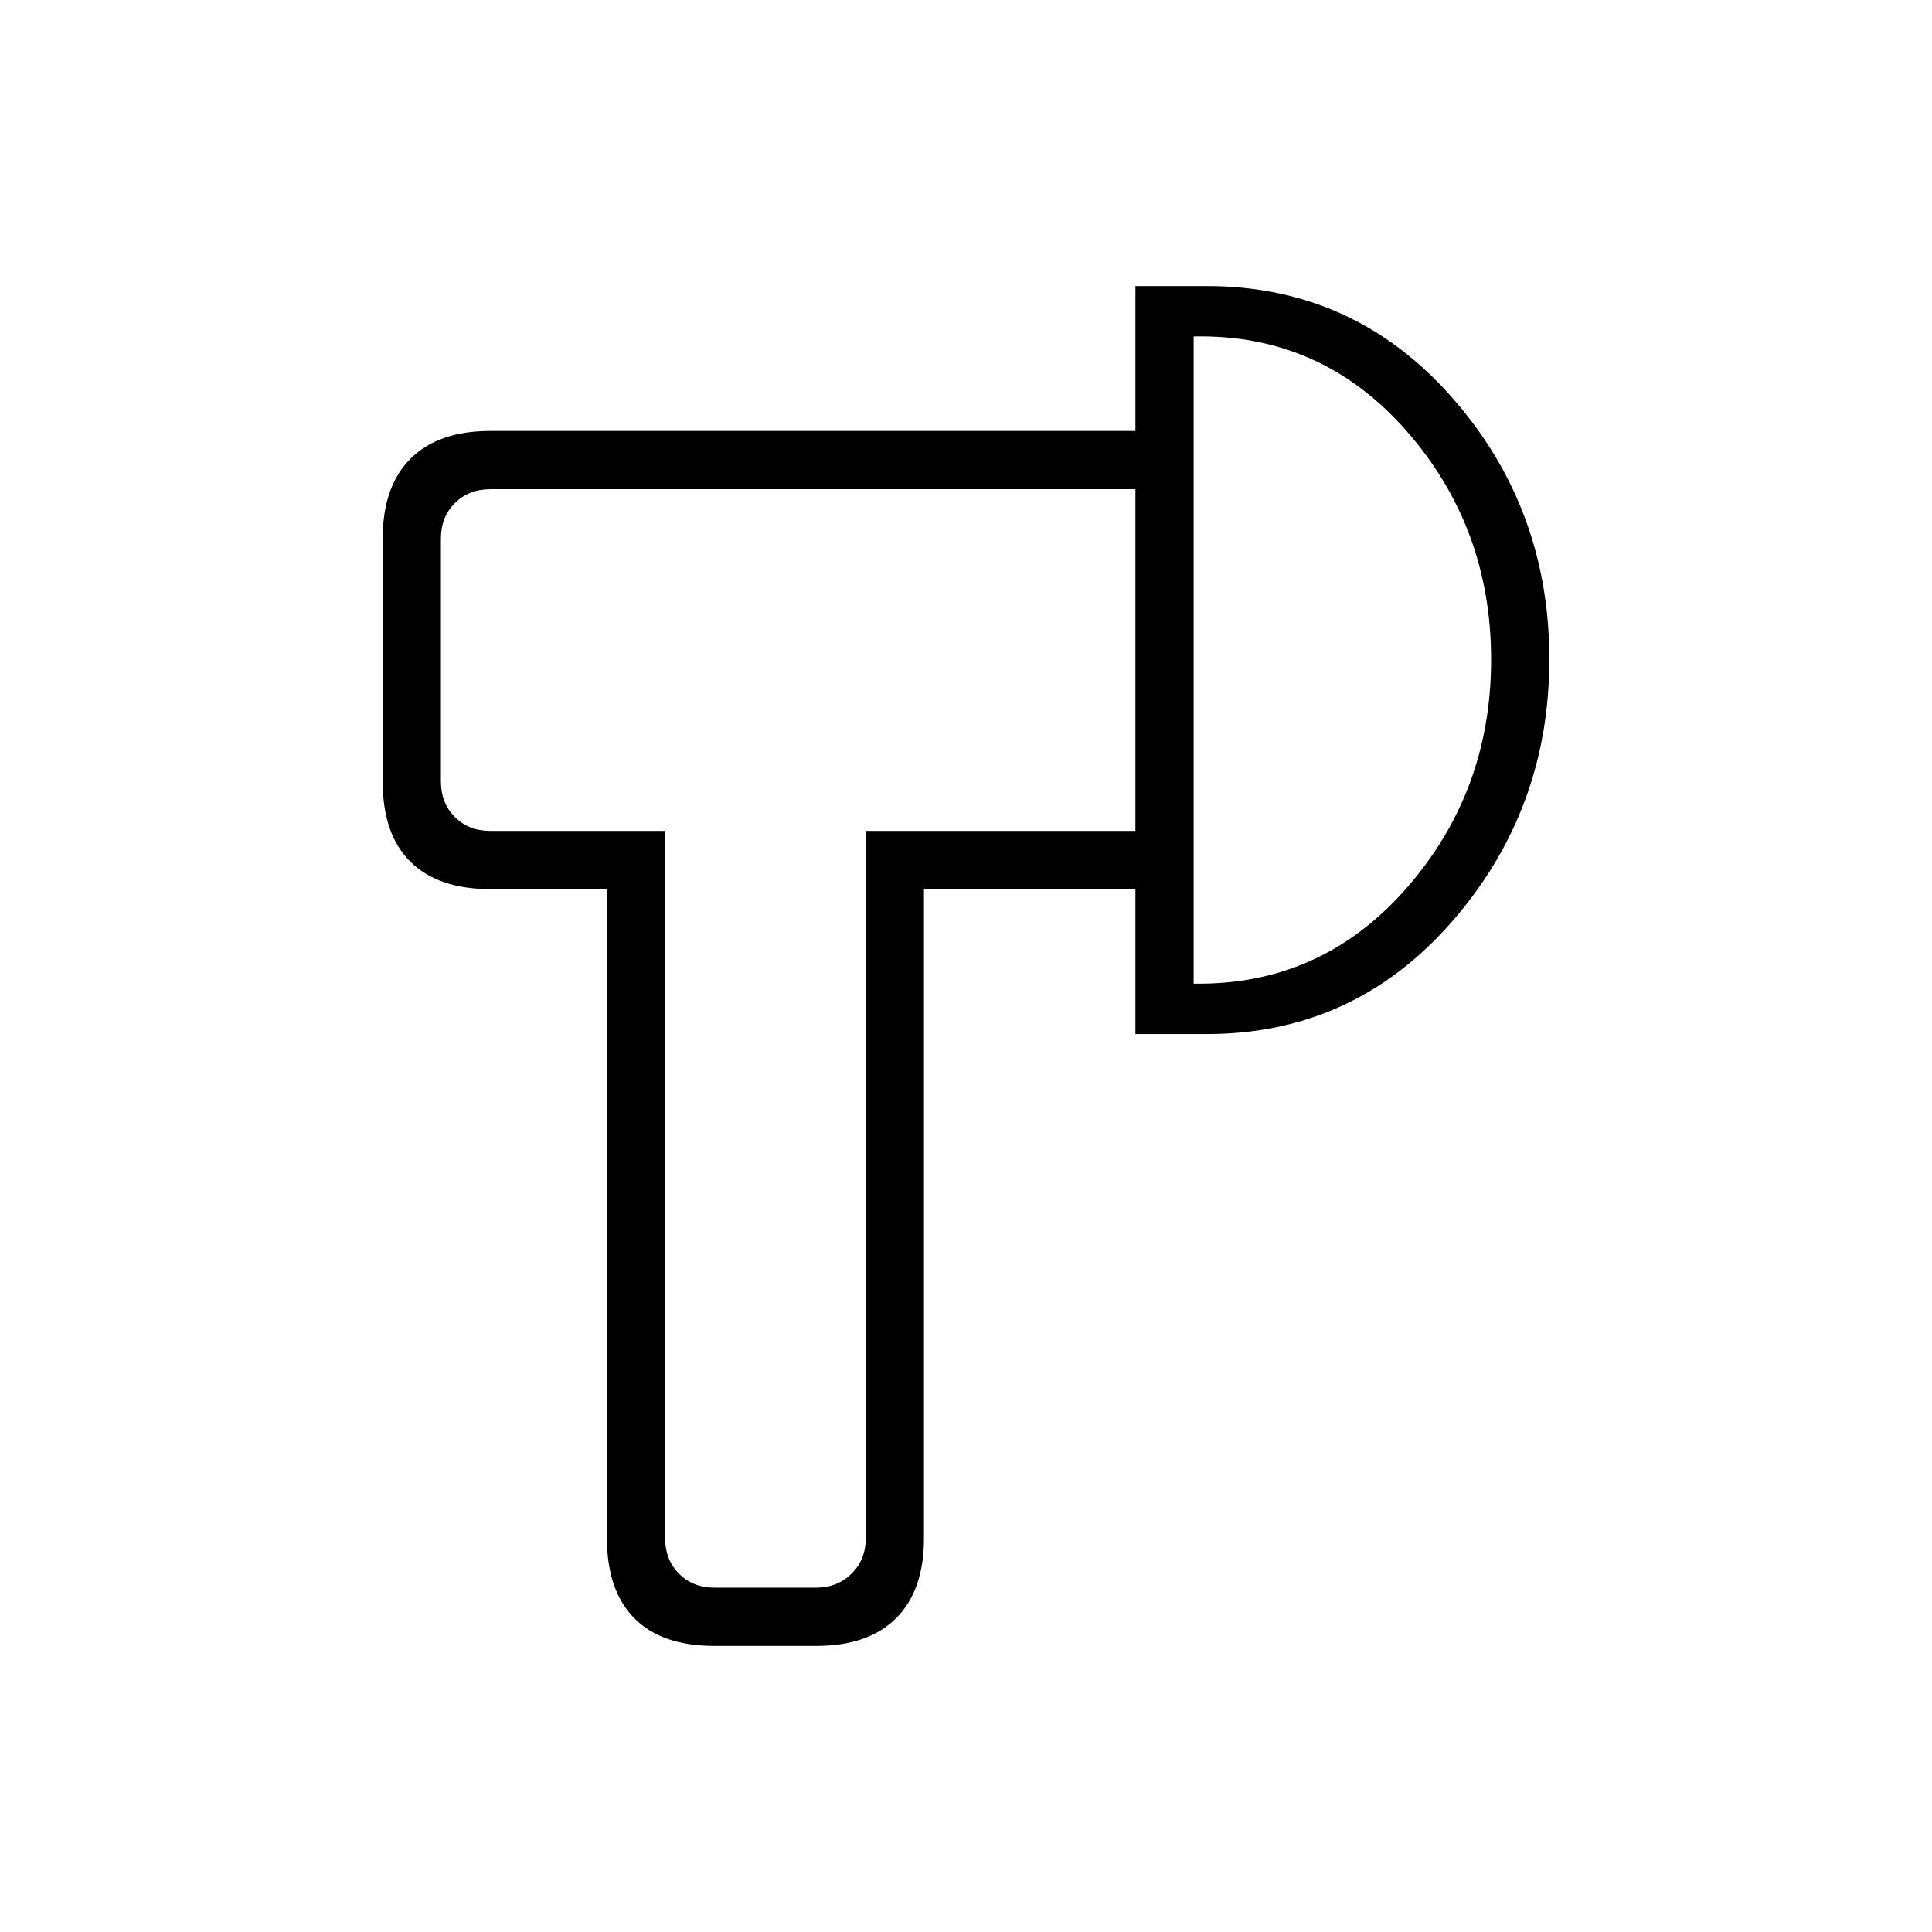 <svg xmlns="http://www.w3.org/2000/svg" height="20" viewBox="0 -960 960 960" width="20"><path d="M355.06-142.15q-26.35 0-39.92-13.8-13.56-13.8-13.56-39.74v-322.5h-57.89q-25.94 0-39.74-13.6-13.8-13.59-13.8-39.94v-120.58q0-25.94 13.8-39.74t39.58-13.8h320.66v28.93h-320.5q-10.77 0-17.69 6.92-6.92 6.92-6.92 17.69v120.58q0 10.77 6.92 17.69 6.92 6.92 17.69 6.92h86.81v351.43q0 10.77 6.92 17.69 6.93 6.92 17.7 6.92h50.46q10.38 0 17.5-6.92 7.11-6.92 7.11-17.69v-351.43h134v28.93H459.12v322.5q0 25.94-13.81 39.74t-39.76 13.8h-50.49Zm209.13-304.04v-371.66h35.5q72.82 0 121.49 55t48.67 130.39q0 75.22-48.67 130.75-48.67 55.52-121.49 55.52h-35.5Zm28.93-25.04q63.15 1 105.48-47.12 42.32-48.11 42.32-113.89 0-65.97-42.32-113.96-42.33-47.99-105.48-46.61v321.58ZM380.15-632.46Zm212.97 0Z"/></svg>